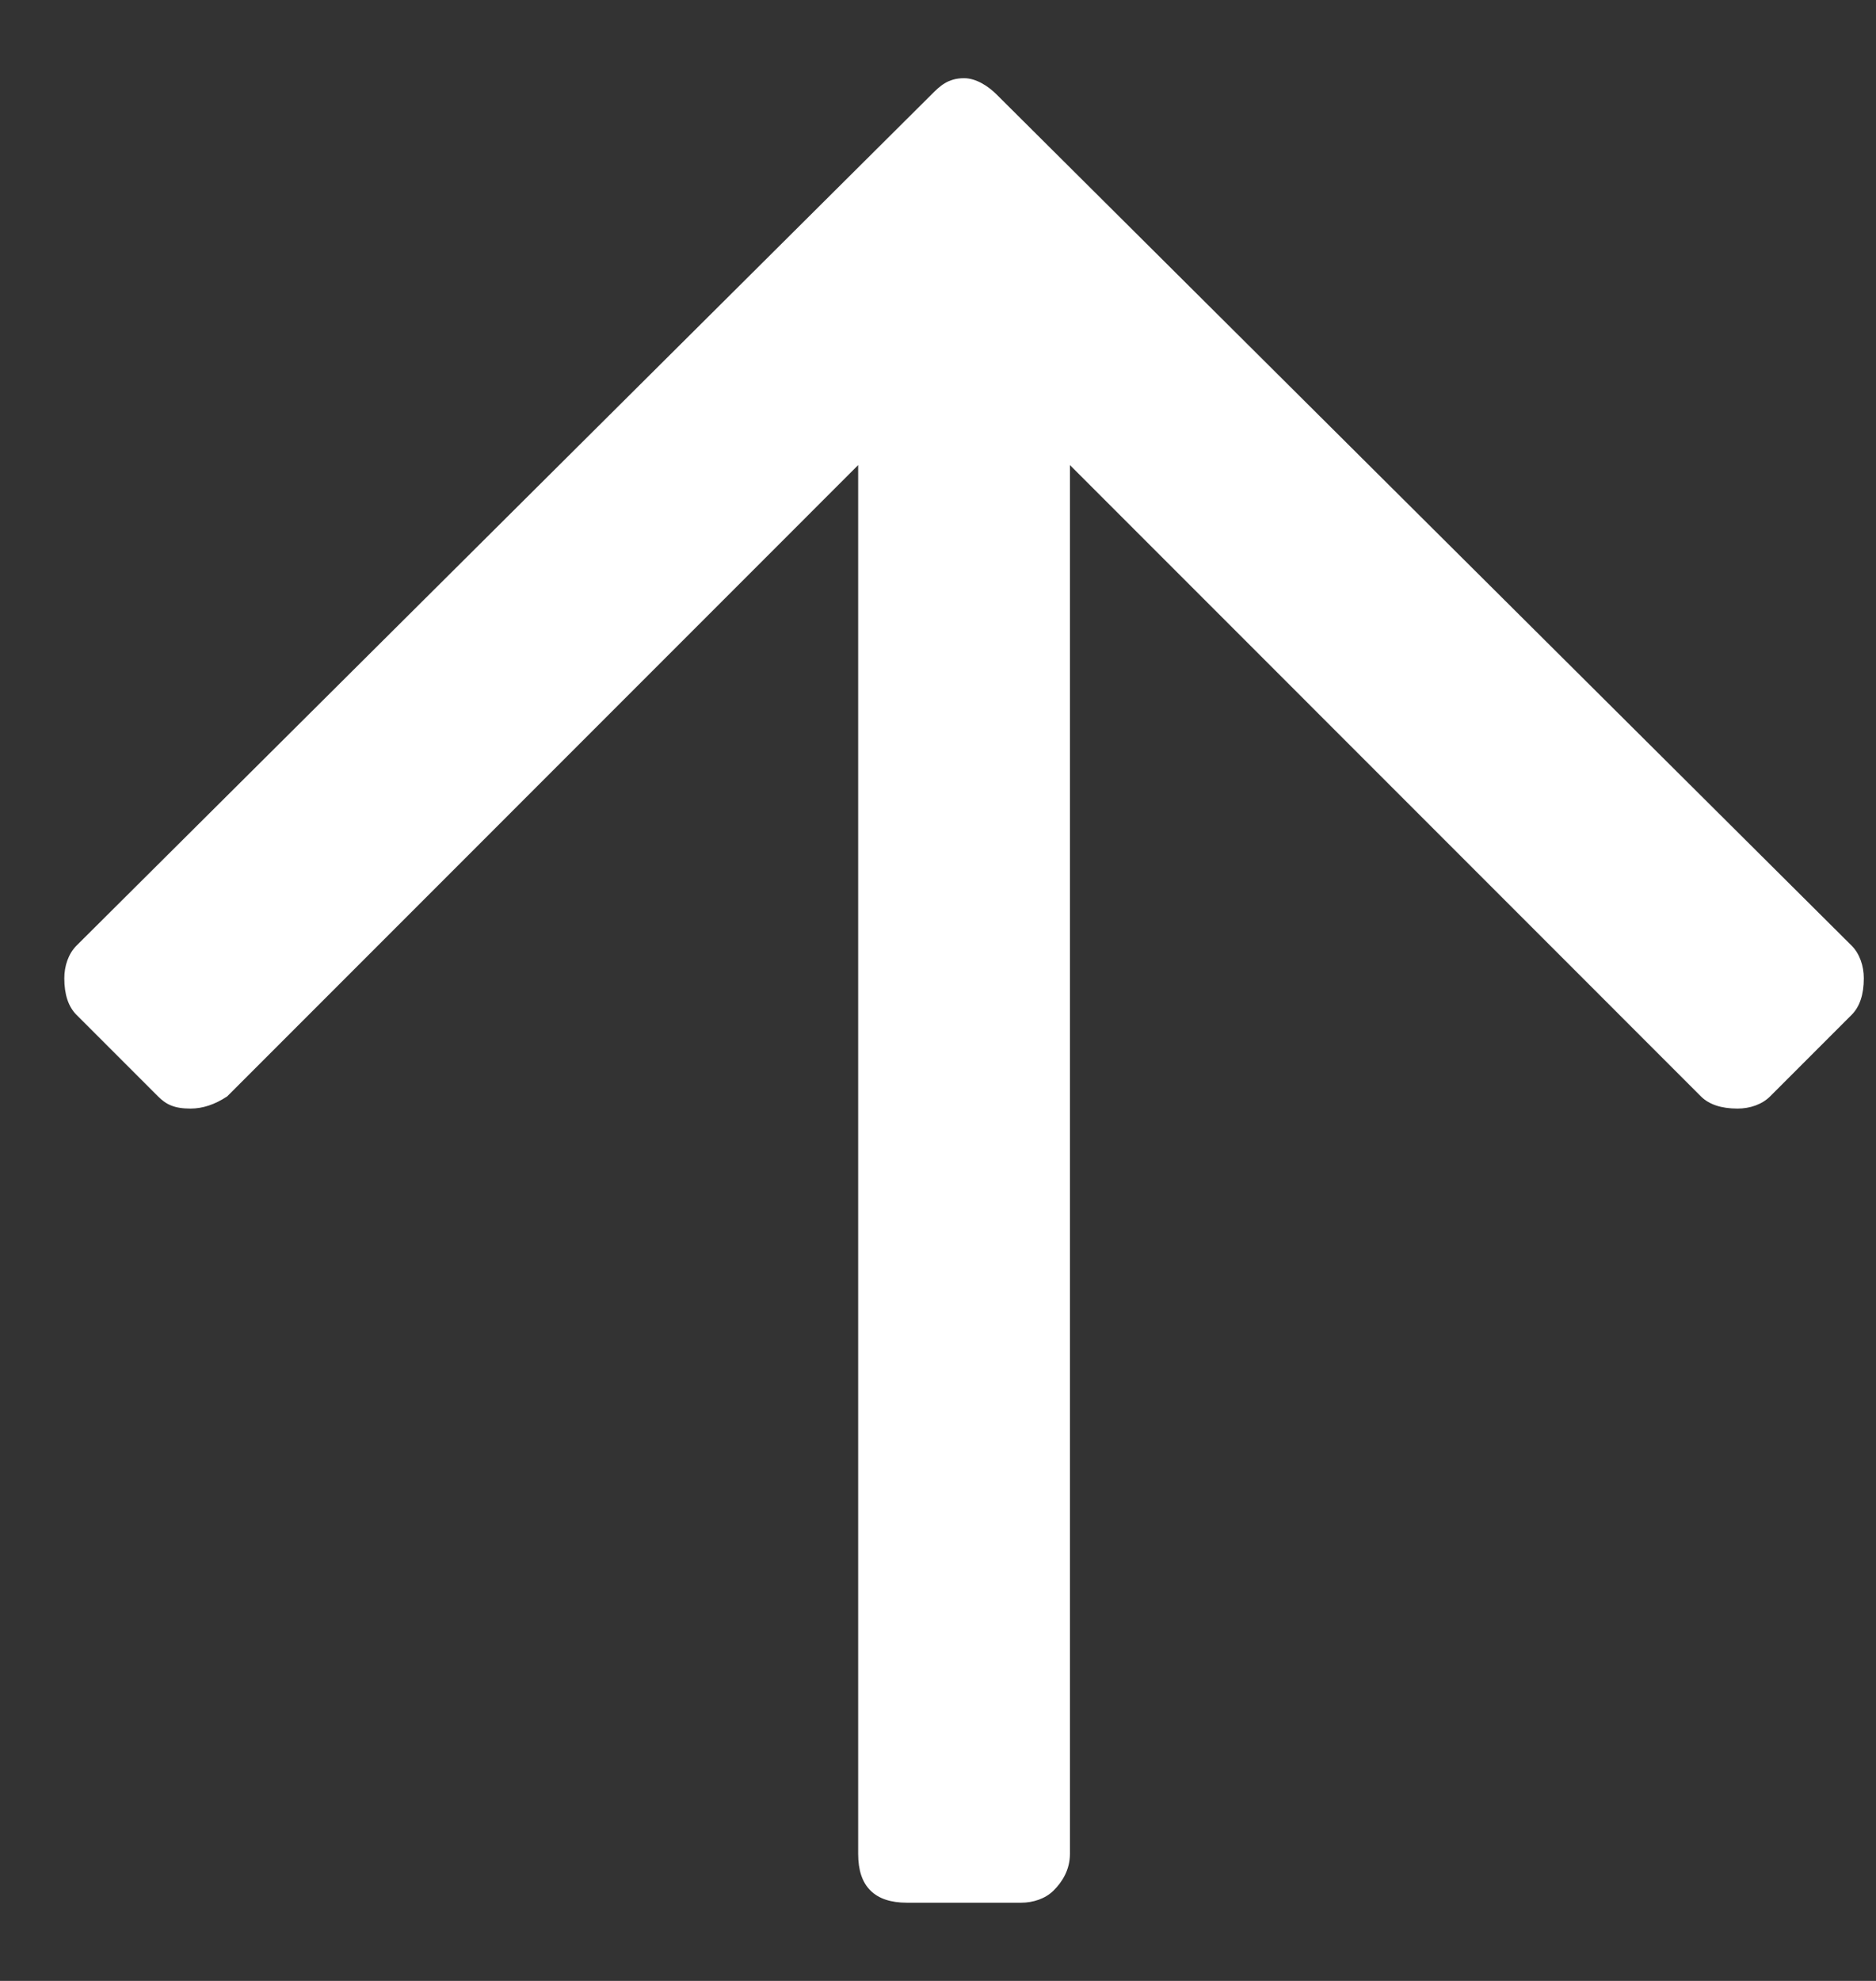 <svg width="18" height="19" viewBox="0 0 18 19" fill="none" xmlns="http://www.w3.org/2000/svg">
<rect x="0" y="0" width="18" height="19" fill="#333333" stroke="none"/>
<path d="M0.734 9.734C0.656 9.656 0.617 9.539 0.617 9.383C0.617 9.266 0.656 9.148 0.734 9.07L8.938 0.906C9.016 0.828 9.094 0.75 9.25 0.75C9.367 0.75 9.484 0.828 9.562 0.906L17.766 9.07C17.844 9.148 17.883 9.266 17.883 9.383C17.883 9.539 17.844 9.656 17.766 9.734L16.984 10.516C16.906 10.594 16.789 10.633 16.672 10.633C16.516 10.633 16.398 10.594 16.32 10.516L10.266 4.461V17.781C10.266 17.938 10.188 18.055 10.109 18.133C10.031 18.211 9.914 18.25 9.797 18.25H8.703C8.547 18.25 8.43 18.211 8.352 18.133C8.273 18.055 8.234 17.938 8.234 17.781V4.461L2.18 10.516C2.062 10.594 1.945 10.633 1.828 10.633C1.672 10.633 1.594 10.594 1.516 10.516L0.734 9.734Z" fill="white"/>
</svg>
